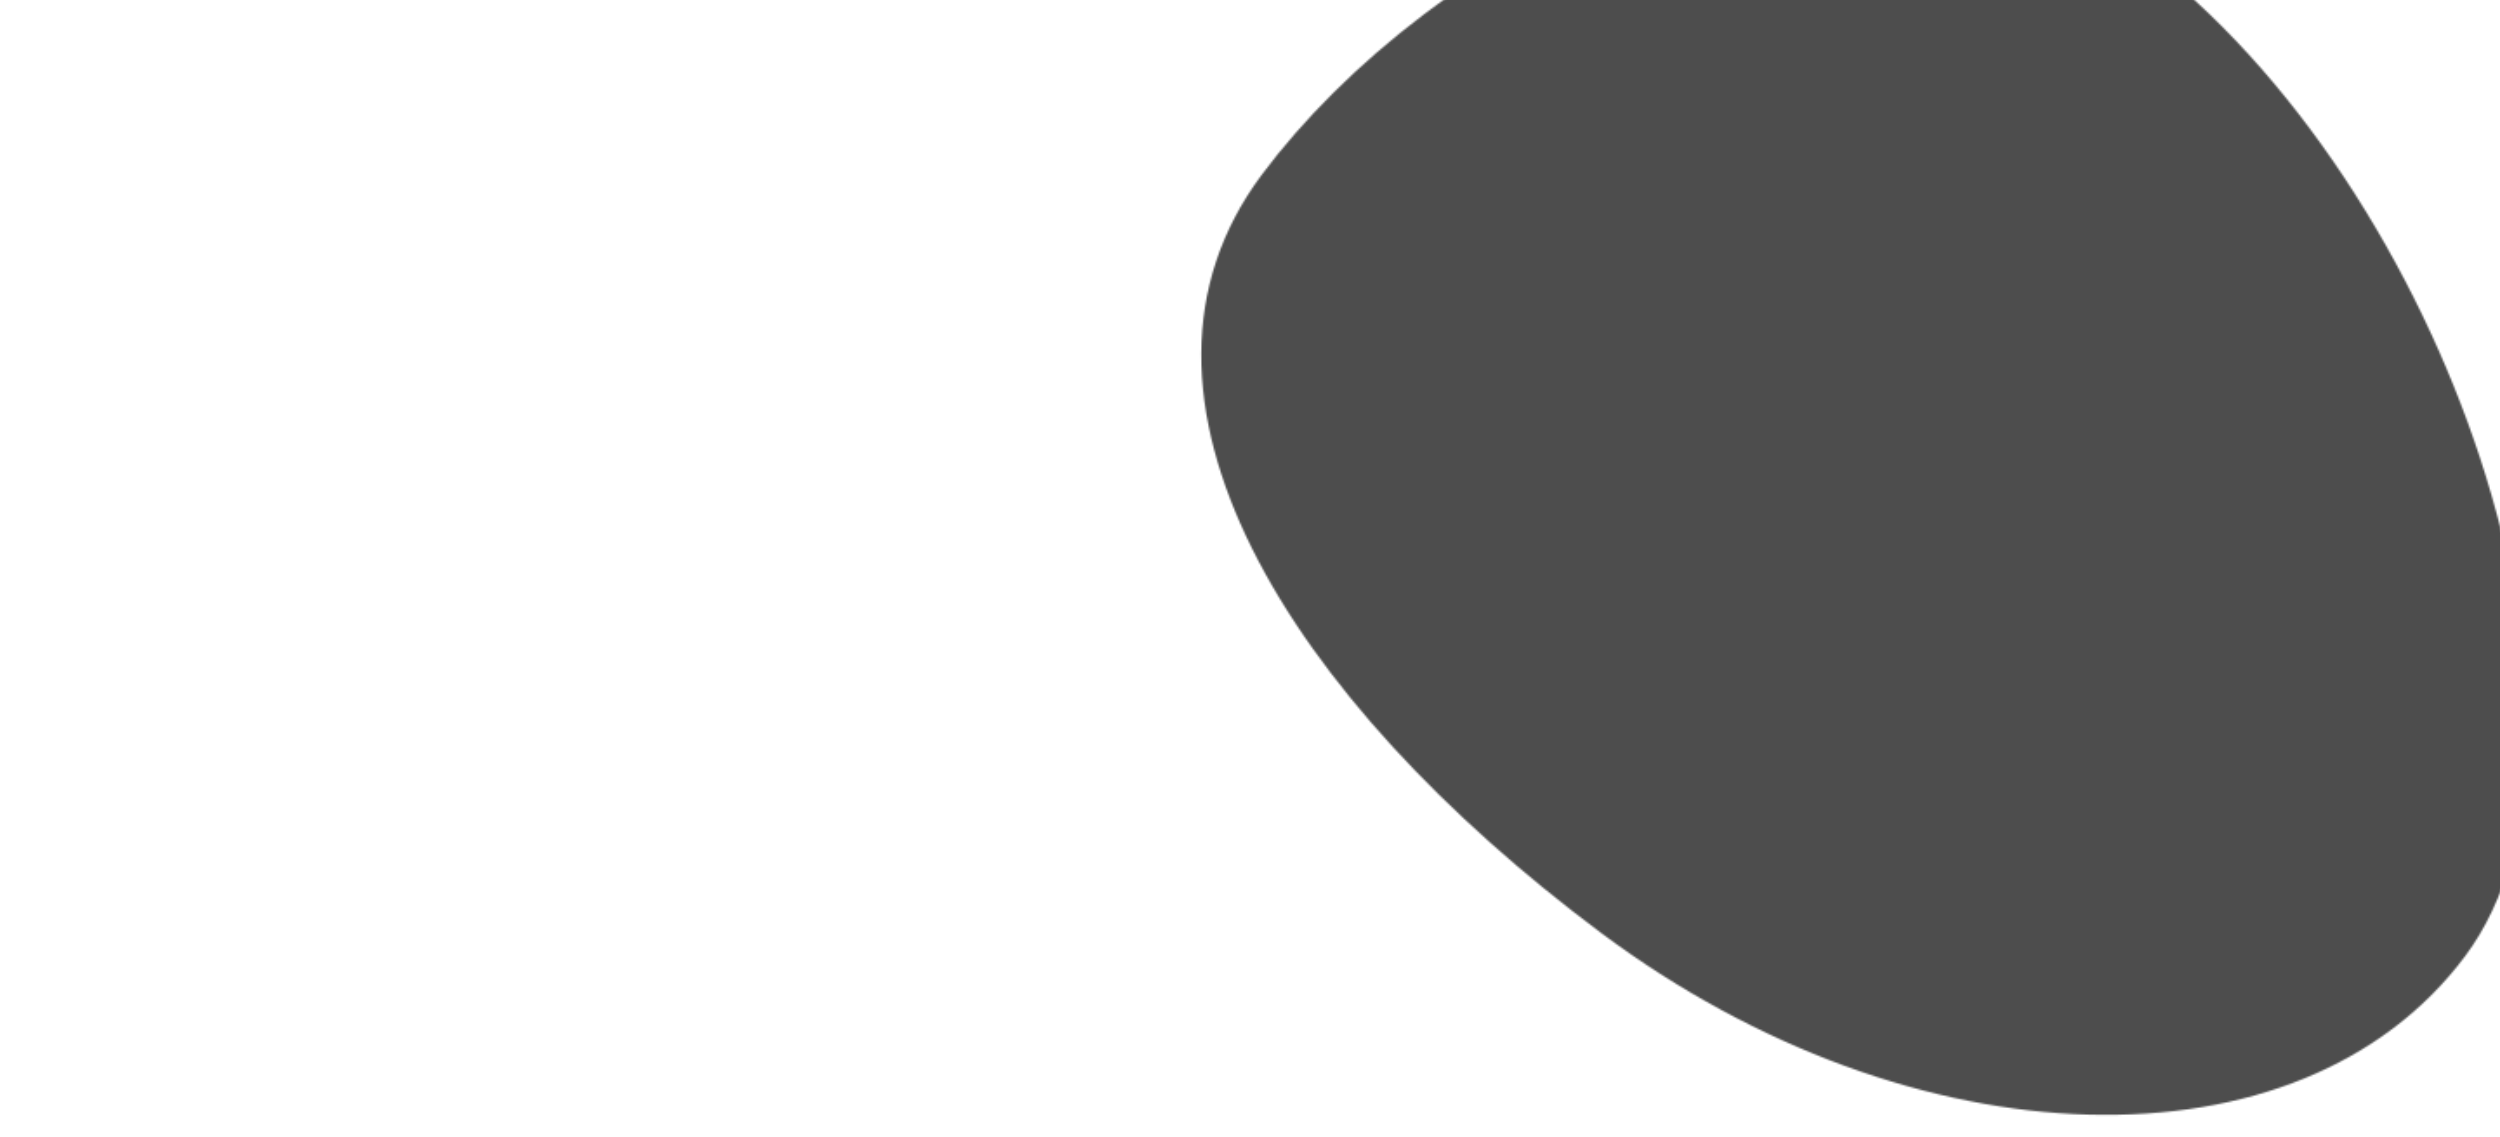 <svg width="1440" height="655" viewBox="0 0 1440 655" fill="none" xmlns="http://www.w3.org/2000/svg">
<g clip-path="url(#clip0_4534_26021)">
<g filter="url(#filter0_f_4534_26021)">
<ellipse cx="744.973" cy="250.211" rx="414.5" ry="285" transform="rotate(16.722 744.973 250.211)" fill="white"/>
</g>
<mask id="mask0_4534_26021" style="mask-type:alpha" maskUnits="userSpaceOnUse" x="691" y="-83" width="765" height="726">
<path d="M922.08 537.266C741.936 402.803 631.927 227.721 726.759 100.671C821.59 -26.379 1051.21 -161.525 1231.35 -27.062C1411.5 107.4 1514.8 423.638 1419.97 550.688C1325.14 677.738 1102.22 671.728 922.08 537.266Z" fill="url(#paint0_linear_4534_26021)"/>
</mask>
<g mask="url(#mask0_4534_26021)">
<g filter="url(#filter1_f_4534_26021)">
<path d="M1051.27 123.437C886.012 288.694 707.123 393.407 628.203 314.487C549.284 235.568 502.847 37.438 668.104 -127.82C833.362 -293.078 1128.68 -397.606 1207.6 -318.686C1286.52 -239.766 1216.53 -41.821 1051.27 123.437Z" fill="url(#paint1_linear_4534_26021)"/>
</g>
<g filter="url(#filter2_f_4534_26021)">
<path d="M1086.27 263.958C987.253 92.461 955.895 -85.64 1069.95 -151.493C1184.01 -217.345 1406.19 -240.671 1505.2 -69.174C1604.22 102.323 1586.13 389.391 1472.07 455.244C1358.01 521.096 1185.28 435.455 1086.27 263.958Z" fill="url(#paint2_linear_4534_26021)"/>
</g>
<g filter="url(#filter3_f_4534_26021)">
<path d="M1184.67 348.446C1300.87 188.094 1437.46 77.231 1515.95 134.107C1594.44 190.983 1662.72 352.705 1546.52 513.058C1430.33 673.41 1194.88 798.649 1116.39 741.773C1037.91 684.897 1068.48 508.799 1184.67 348.446Z" fill="url(#paint3_linear_4534_26021)"/>
</g>
<g filter="url(#filter4_f_4534_26021)">
<ellipse cx="1229.76" cy="244.048" rx="197.627" ry="260.758" transform="rotate(-4.642 1229.76 244.048)" fill="url(#paint4_linear_4534_26021)"/>
</g>
<g filter="url(#filter5_f_4534_26021)">
<path d="M1159.18 297.597C1206.93 489.781 1197.8 667.135 1091.19 693.626C984.57 720.117 797.458 672.959 749.706 480.775C701.953 288.592 773.054 24.075 879.668 -2.417C986.283 -28.907 1111.42 105.413 1159.18 297.597Z" fill="url(#paint5_linear_4534_26021)"/>
</g>
<g filter="url(#filter6_f_4534_26021)">
<ellipse cx="978.985" cy="66.083" rx="186.931" ry="258.574" transform="rotate(-12.216 978.985 66.083)" fill="url(#paint6_linear_4534_26021)"/>
</g>
<g style="mix-blend-mode:screen" opacity="0.9" filter="url(#filter7_f_4534_26021)">
<path d="M1318.49 300.11C1336.87 490.447 1195.47 742.616 1125.53 749.367C1055.6 756.117 1107.74 521.106 1089.37 330.769C1071 140.432 960.675 -33.095 1030.61 -39.845C1100.54 -46.595 1300.12 109.773 1318.49 300.11Z" fill="url(#paint7_linear_4534_26021)"/>
</g>
<g filter="url(#filter8_f_4534_26021)">
<path d="M879.917 57.383C879.917 -85.287 1034.14 -262.424 1099.82 -262.424C1165.5 -262.424 1095.88 -91.632 1095.88 51.038C1095.88 193.708 1182.95 330.485 1117.27 330.485C1051.59 330.485 879.917 200.053 879.917 57.383Z" fill="url(#paint8_linear_4534_26021)"/>
</g>
<g style="mix-blend-mode:soft-light">
<rect x="538.689" y="-386.758" width="1140.05" height="1101.92" fill="#4D4D4D"/>
</g>
</g>
</g>
<defs>
<filter id="filter0_f_4534_26021" x="39.54" y="-347.73" width="1410.87" height="1195.88" filterUnits="userSpaceOnUse" color-interpolation-filters="sRGB">
<feFlood flood-opacity="0" result="BackgroundImageFix"/>
<feBlend mode="normal" in="SourceGraphic" in2="BackgroundImageFix" result="shape"/>
<feGaussianBlur stdDeviation="150" result="effect1_foregroundBlur_4534_26021"/>
</filter>
<filter id="filter1_f_4534_26021" x="539.571" y="-362.526" width="717.474" height="720.828" filterUnits="userSpaceOnUse" color-interpolation-filters="sRGB">
<feFlood flood-opacity="0" result="BackgroundImageFix"/>
<feBlend mode="normal" in="SourceGraphic" in2="BackgroundImageFix" result="shape"/>
<feGaussianBlur stdDeviation="8.5" result="effect1_foregroundBlur_4534_26021"/>
</filter>
<filter id="filter2_f_4534_26021" x="930.222" y="-267.753" width="706.468" height="812.193" filterUnits="userSpaceOnUse" color-interpolation-filters="sRGB">
<feFlood flood-opacity="0" result="BackgroundImageFix"/>
<feBlend mode="normal" in="SourceGraphic" in2="BackgroundImageFix" result="shape"/>
<feGaussianBlur stdDeviation="33.5" result="effect1_foregroundBlur_4534_26021"/>
</filter>
<filter id="filter3_f_4534_26021" x="1055.87" y="102.008" width="569.776" height="670.708" filterUnits="userSpaceOnUse" color-interpolation-filters="sRGB">
<feFlood flood-opacity="0" result="BackgroundImageFix"/>
<feBlend mode="normal" in="SourceGraphic" in2="BackgroundImageFix" result="shape"/>
<feGaussianBlur stdDeviation="8.5" result="effect1_foregroundBlur_4534_26021"/>
</filter>
<filter id="filter4_f_4534_26021" x="1028.63" y="-19.355" width="402.245" height="526.806" filterUnits="userSpaceOnUse" color-interpolation-filters="sRGB">
<feFlood flood-opacity="0" result="BackgroundImageFix"/>
<feBlend mode="normal" in="SourceGraphic" in2="BackgroundImageFix" result="shape"/>
<feGaussianBlur stdDeviation="1.5" result="effect1_foregroundBlur_4534_26021"/>
</filter>
<filter id="filter5_f_4534_26021" x="717.557" y="-22.749" width="486.207" height="740.153" filterUnits="userSpaceOnUse" color-interpolation-filters="sRGB">
<feFlood flood-opacity="0" result="BackgroundImageFix"/>
<feBlend mode="normal" in="SourceGraphic" in2="BackgroundImageFix" result="shape"/>
<feGaussianBlur stdDeviation="8.5" result="effect1_foregroundBlur_4534_26021"/>
</filter>
<filter id="filter6_f_4534_26021" x="787.22" y="-190.75" width="383.531" height="513.666" filterUnits="userSpaceOnUse" color-interpolation-filters="sRGB">
<feFlood flood-opacity="0" result="BackgroundImageFix"/>
<feBlend mode="normal" in="SourceGraphic" in2="BackgroundImageFix" result="shape"/>
<feGaussianBlur stdDeviation="0.5" result="effect1_foregroundBlur_4534_26021"/>
</filter>
<filter id="filter7_f_4534_26021" x="940.636" y="-107.056" width="446.489" height="923.564" filterUnits="userSpaceOnUse" color-interpolation-filters="sRGB">
<feFlood flood-opacity="0" result="BackgroundImageFix"/>
<feBlend mode="normal" in="SourceGraphic" in2="BackgroundImageFix" result="shape"/>
<feGaussianBlur stdDeviation="33.5" result="effect1_foregroundBlur_4534_26021"/>
</filter>
<filter id="filter8_f_4534_26021" x="794.917" y="-347.424" width="431.868" height="762.91" filterUnits="userSpaceOnUse" color-interpolation-filters="sRGB">
<feFlood flood-opacity="0" result="BackgroundImageFix"/>
<feBlend mode="normal" in="SourceGraphic" in2="BackgroundImageFix" result="shape"/>
<feGaussianBlur stdDeviation="42.5" result="effect1_foregroundBlur_4534_26021"/>
</filter>
<linearGradient id="paint0_linear_4534_26021" x1="890.884" y1="190.165" x2="1392.43" y2="578.406" gradientUnits="userSpaceOnUse">
<stop offset="0.014" stop-color="#F8965F"/>
<stop offset="0.328" stop-color="#F59172"/>
<stop offset="0.74" stop-color="#F9B38B"/>
<stop offset="1" stop-color="#FEE0E1"/>
</linearGradient>
<linearGradient id="paint1_linear_4534_26021" x1="1047.08" y1="-404.064" x2="536.573" y2="296.797" gradientUnits="userSpaceOnUse">
<stop stop-color="#3D61EF"/>
<stop offset="0.124" stop-color="#2D91FF"/>
<stop offset="0.448" stop-color="#5CACFD"/>
<stop offset="1" stop-color="#466FE3"/>
</linearGradient>
<linearGradient id="paint2_linear_4534_26021" x1="1170.5" y1="-21.299" x2="1440.82" y2="467.682" gradientUnits="userSpaceOnUse">
<stop offset="0.014" stop-color="#F8965F"/>
<stop offset="0.328" stop-color="#F59172"/>
<stop offset="0.74" stop-color="#F9B38B"/>
<stop offset="1" stop-color="#FEE0E1"/>
</linearGradient>
<linearGradient id="paint3_linear_4534_26021" x1="1433.39" y1="275.605" x2="1232.82" y2="741.204" gradientUnits="userSpaceOnUse">
<stop offset="0.014" stop-color="#F39788"/>
<stop offset="0.327" stop-color="#FAADA7"/>
<stop offset="0.665" stop-color="#FA9D90"/>
<stop offset="1" stop-color="#FE8078"/>
</linearGradient>
<linearGradient id="paint4_linear_4534_26021" x1="1337.04" y1="24.86" x2="1192.68" y2="199.454" gradientUnits="userSpaceOnUse">
<stop stop-color="#FF5C00"/>
<stop offset="0.297" stop-color="#FF745F"/>
<stop offset="1" stop-color="#F9AFA3" stop-opacity="0"/>
</linearGradient>
<linearGradient id="paint5_linear_4534_26021" x1="938.514" y1="277.923" x2="1035.56" y2="753.071" gradientUnits="userSpaceOnUse">
<stop stop-color="#3980ED"/>
<stop offset="0.242" stop-color="#59A7FB"/>
<stop offset="0.448" stop-color="#6BAAFB"/>
<stop offset="0.74" stop-color="#9BB4FB"/>
<stop offset="1" stop-color="white"/>
</linearGradient>
<linearGradient id="paint6_linear_4534_26021" x1="1089.94" y1="132.298" x2="904.336" y2="245.855" gradientUnits="userSpaceOnUse">
<stop stop-color="#73A3E9" stop-opacity="0"/>
<stop offset="0.396" stop-color="#A0C2F7" stop-opacity="0.63"/>
<stop offset="1" stop-color="#CDC9FE"/>
</linearGradient>
<linearGradient id="paint7_linear_4534_26021" x1="903.415" y1="157.079" x2="1132.48" y2="-106.959" gradientUnits="userSpaceOnUse">
<stop stop-color="#82A9F7"/>
<stop offset="1" stop-color="#FF4C42"/>
</linearGradient>
<linearGradient id="paint8_linear_4534_26021" x1="954.724" y1="132.044" x2="1174.3" y2="110.44" gradientUnits="userSpaceOnUse">
<stop stop-color="#B4CCFF"/>
<stop offset="0.38" stop-color="#BFD9FF"/>
<stop offset="0.641" stop-color="#DCD3F0"/>
<stop offset="1" stop-color="#FF9683"/>
</linearGradient>
<clipPath id="clip0_4534_26021">
<rect width="1440" height="655" fill="white"/>
</clipPath>
</defs>
</svg>
